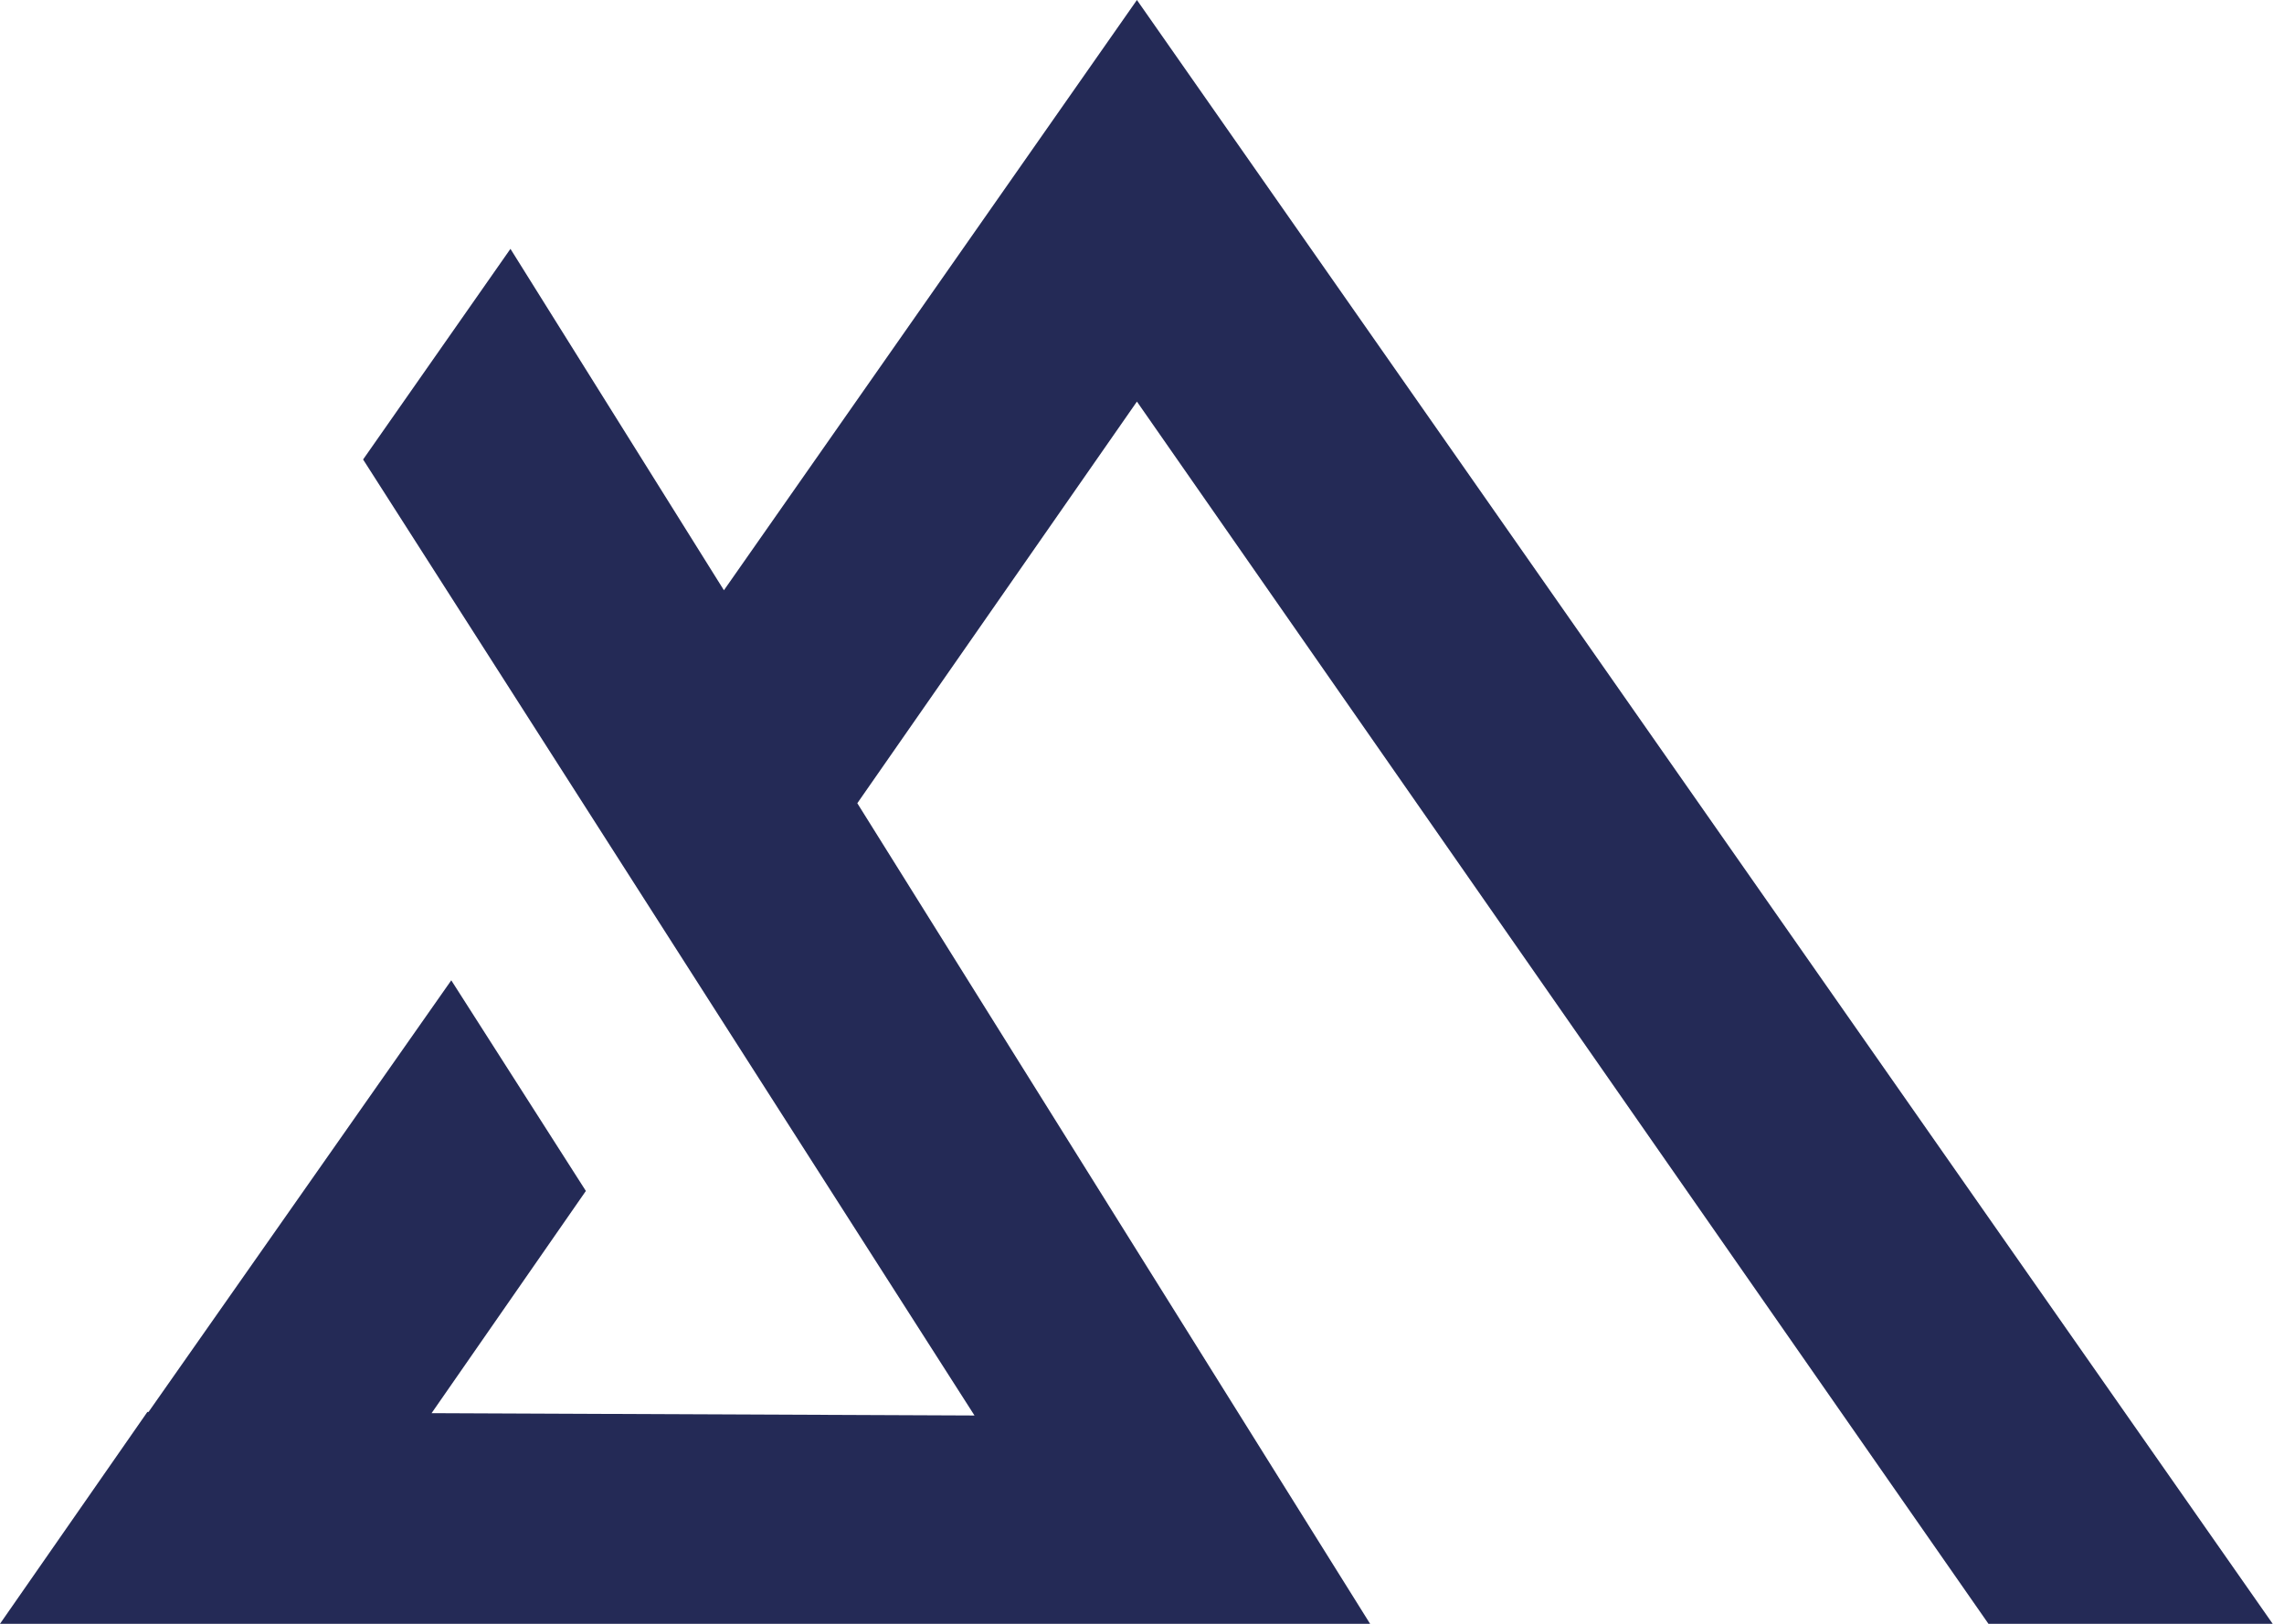 <svg width="45" height="32" viewBox="0 0 45 32" fill="none" xmlns="http://www.w3.org/2000/svg">
<path fill-rule="evenodd" clip-rule="evenodd" d="M39.177 32H44.777L22.4 0L14.263 11.632L10.057 4.904L7.154 9.055L19.2 27.895L8.503 27.849L11.543 23.47L8.891 19.319L2.926 27.826H2.903L0 32H5.6H5.623H26.994L16.891 15.829L22.4 7.914L39.177 32Z" fill="#242A56"/>
</svg>
